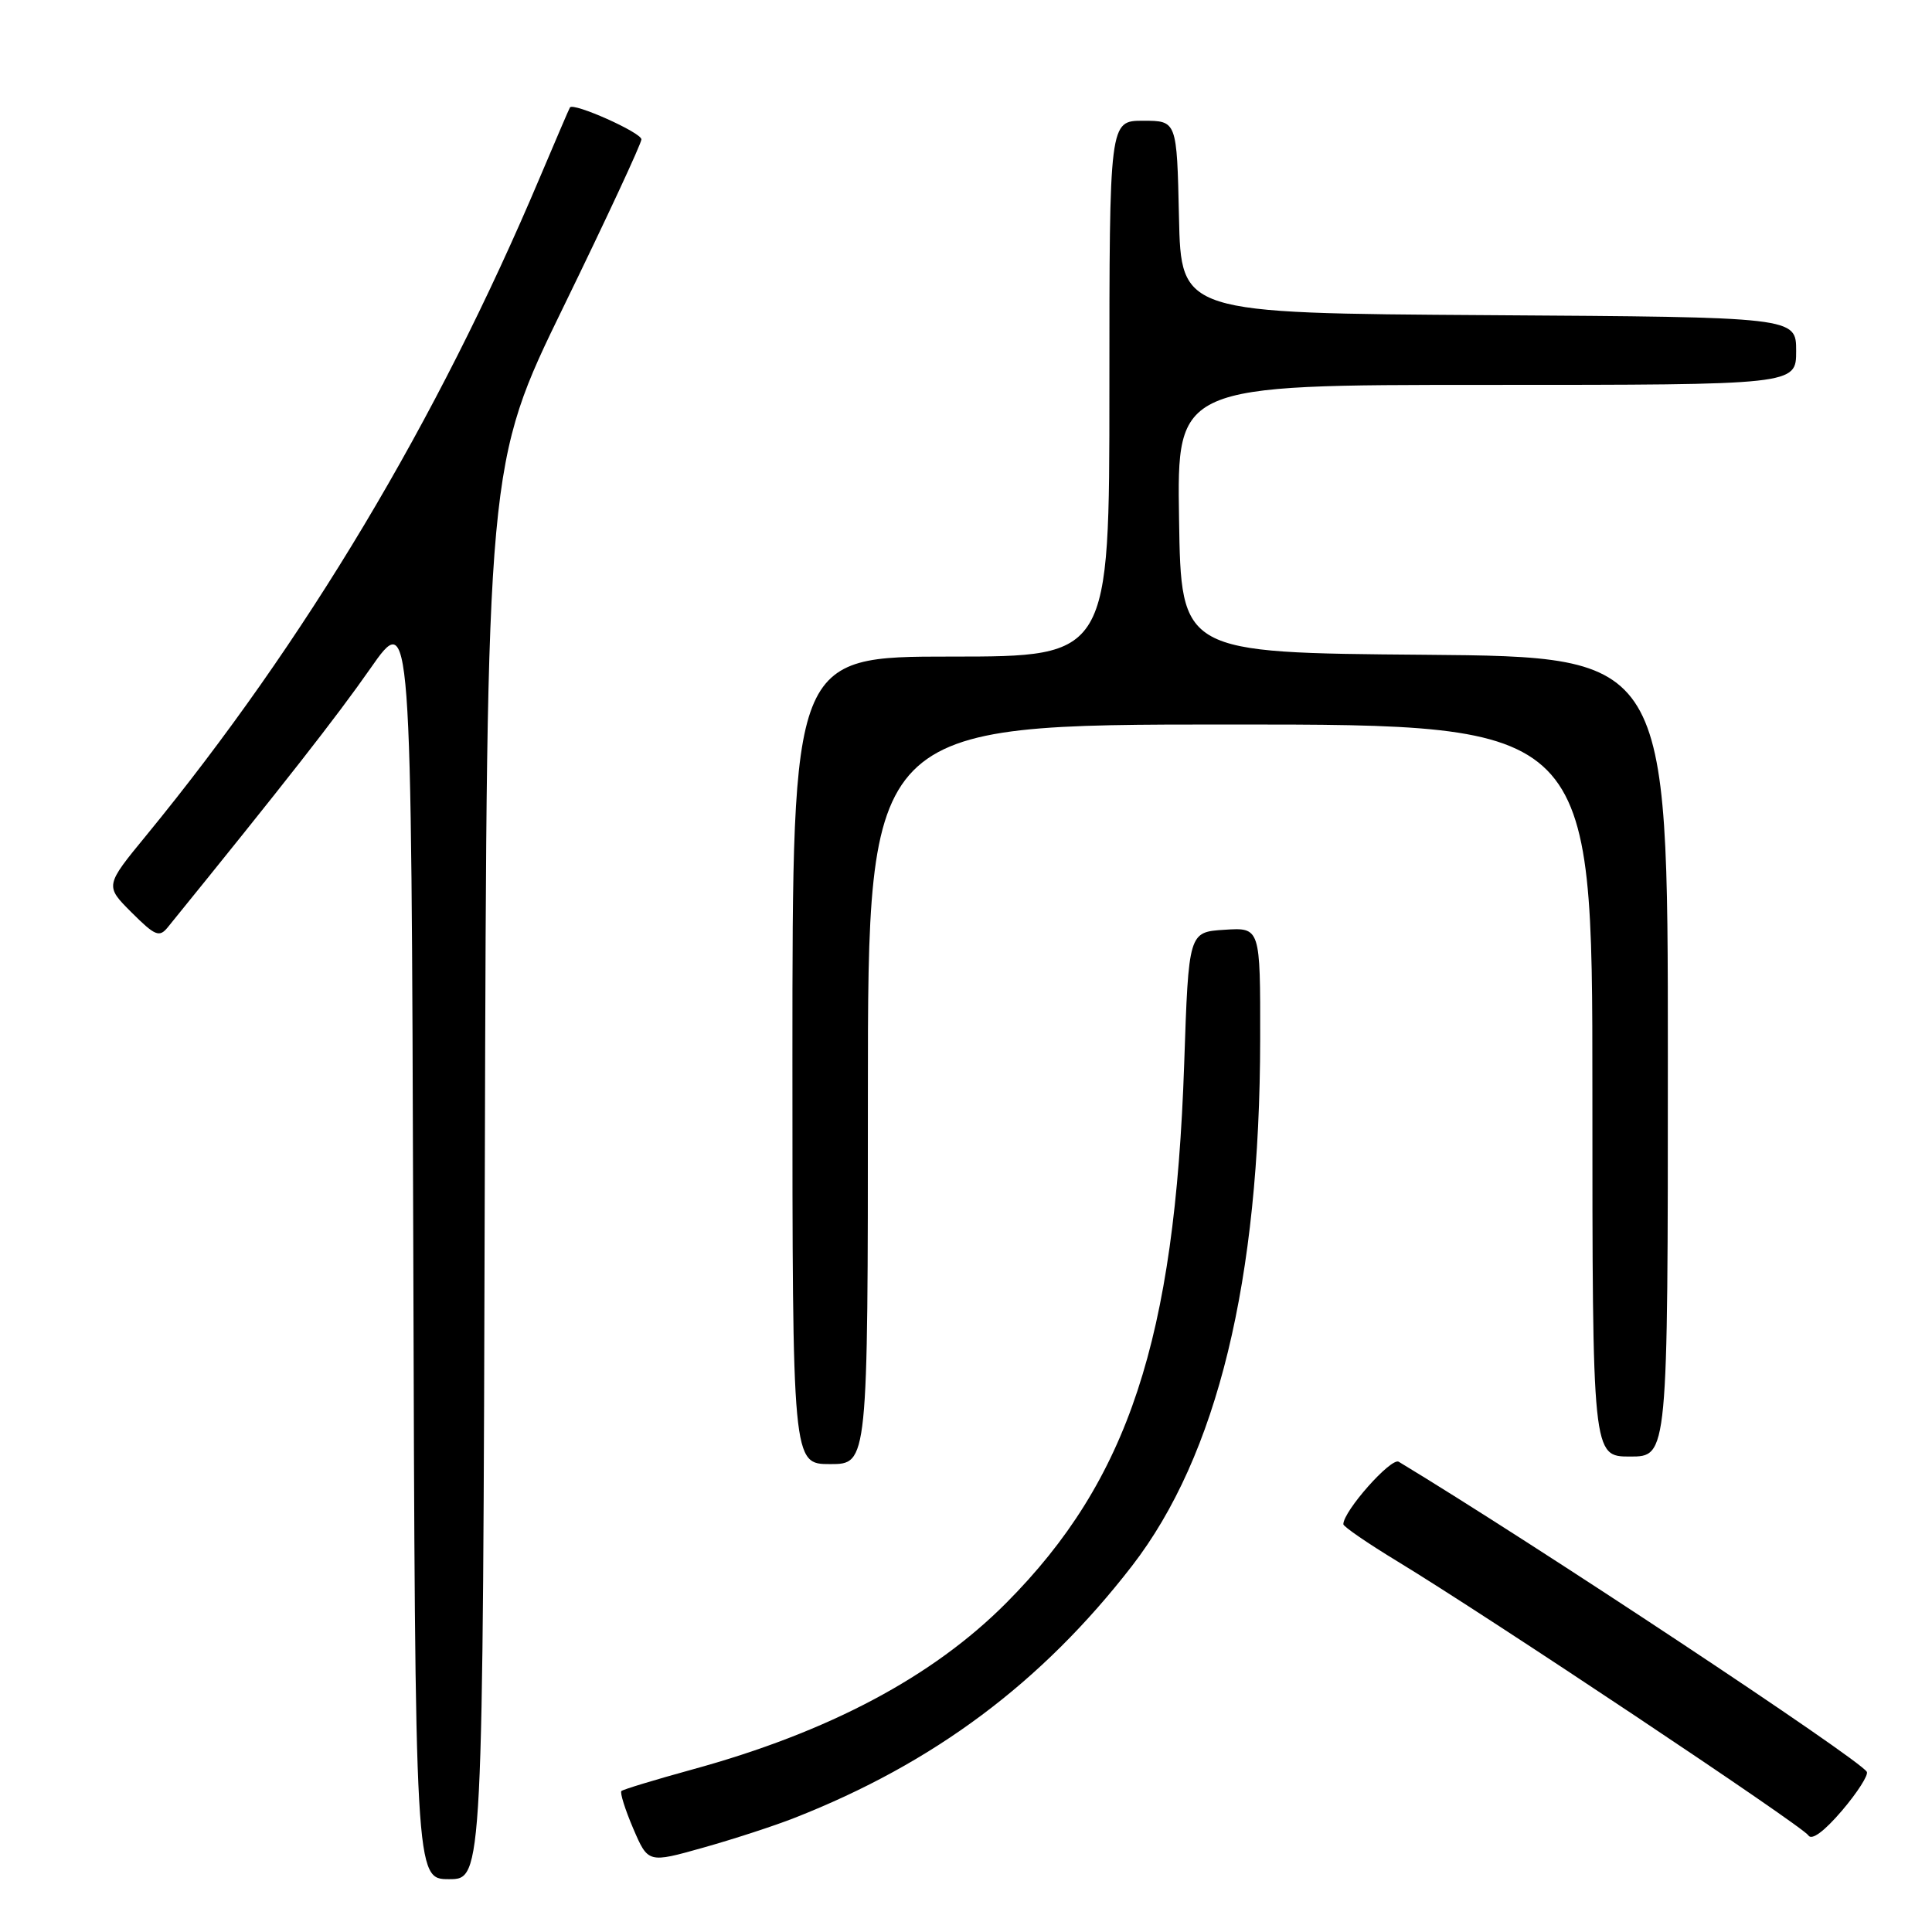 <?xml version="1.0" encoding="UTF-8" standalone="no"?>
<!DOCTYPE svg PUBLIC "-//W3C//DTD SVG 1.1//EN" "http://www.w3.org/Graphics/SVG/1.1/DTD/svg11.dtd" >
<svg xmlns="http://www.w3.org/2000/svg" xmlns:xlink="http://www.w3.org/1999/xlink" version="1.1" viewBox="0 0 256 256">
 <g >
 <path fill="currentColor"
d=" M 64.24 155.25 C 64.50 61.50 64.50 61.50 74.74 40.50 C 80.37 28.95 84.98 19.03 84.99 18.47 C 85.00 17.57 75.97 13.54 75.52 14.24 C 75.42 14.38 73.64 18.55 71.54 23.50 C 57.89 55.83 40.44 85.00 19.42 110.65 C 13.90 117.37 13.90 117.37 17.43 120.90 C 20.55 124.01 21.11 124.25 22.23 122.87 C 37.62 103.90 44.60 94.99 49.06 88.60 C 54.50 80.81 54.50 80.81 54.76 164.90 C 55.01 249.00 55.01 249.00 59.50 249.00 C 63.98 249.00 63.98 249.00 64.24 155.25 Z  M 105.25 240.89 C 123.73 233.64 138.03 222.96 149.99 207.50 C 161.29 192.88 166.94 169.68 166.98 137.70 C 167.00 122.89 167.00 122.89 162.25 123.20 C 157.50 123.50 157.50 123.50 156.91 141.00 C 155.67 177.46 149.51 196.13 133.35 212.38 C 123.60 222.19 109.80 229.52 91.72 234.47 C 86.78 235.83 82.56 237.11 82.34 237.32 C 82.13 237.54 82.83 239.78 83.91 242.30 C 85.88 246.88 85.88 246.88 93.19 244.82 C 97.21 243.69 102.64 241.92 105.25 240.89 Z  M 247.36 234.77 C 246.28 233.02 203.08 204.41 185.34 193.69 C 184.33 193.09 178.00 200.23 178.00 201.97 C 178.00 202.28 181.26 204.52 185.25 206.94 C 197.18 214.19 238.87 241.98 239.62 243.20 C 240.06 243.90 241.72 242.67 244.07 239.92 C 246.13 237.50 247.61 235.18 247.36 234.77 Z  M 115.00 145.00 C 115.00 96.00 115.00 96.00 163.00 96.00 C 211.00 96.00 211.00 96.00 211.00 144.50 C 211.00 193.00 211.00 193.00 216.00 193.00 C 221.00 193.00 221.00 193.00 221.00 140.01 C 221.00 87.03 221.00 87.03 188.75 86.76 C 156.50 86.50 156.50 86.50 156.23 68.75 C 155.95 51.00 155.95 51.00 196.98 51.00 C 238.00 51.00 238.00 51.00 238.00 46.51 C 238.00 42.02 238.00 42.02 197.25 41.76 C 156.50 41.50 156.50 41.50 156.22 28.75 C 155.94 16.00 155.94 16.00 151.47 16.00 C 147.00 16.00 147.00 16.00 147.00 51.50 C 147.00 87.00 147.00 87.00 126.00 87.00 C 105.00 87.00 105.00 87.00 105.00 140.50 C 105.00 194.00 105.00 194.00 110.00 194.00 C 115.00 194.00 115.00 194.00 115.00 145.00 Z "/>
</g>
</svg>
